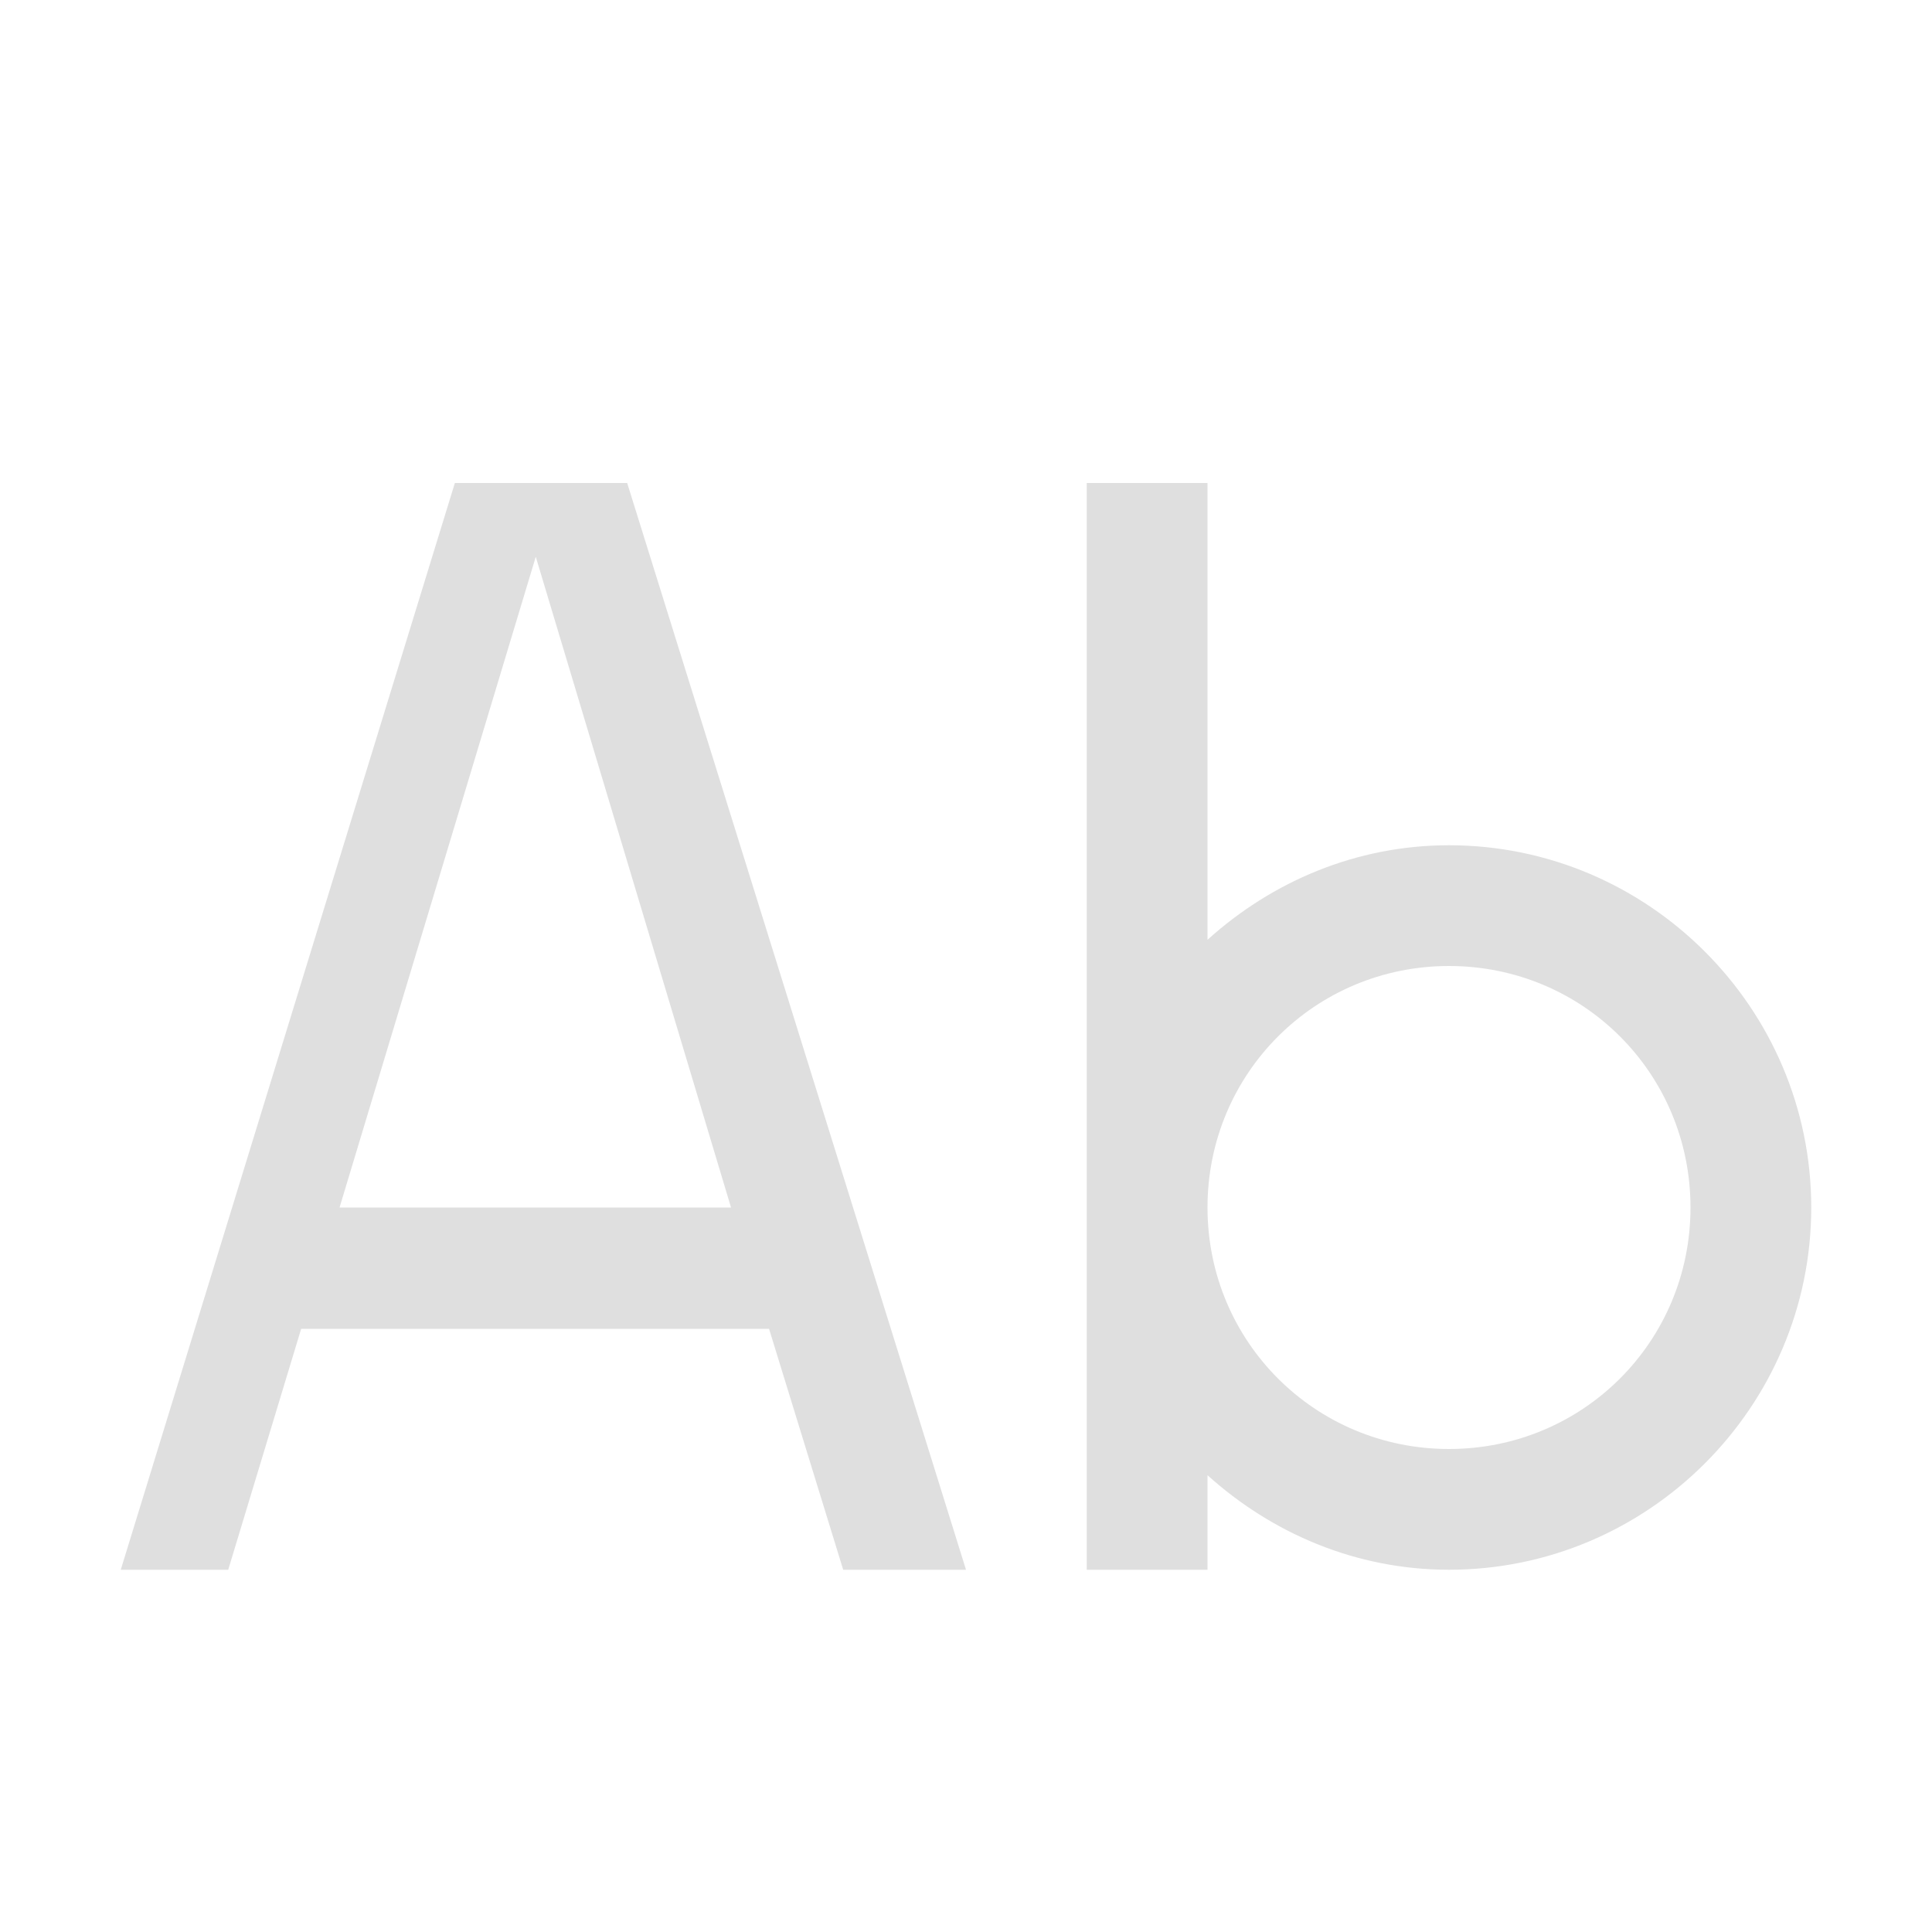 <svg width="16" height="16" version="1.1" viewBox="0 0 16 16" xmlns="http://www.w3.org/2000/svg">
 <defs>
  <style id="current-color-scheme" type="text/css">.ColorScheme-Text { color:#dfdfdf; } .ColorScheme-Highlight { color:#f34f17; }</style>
 </defs>
 <path d="m3.767 4-2.767 9h0.89l0.604-1.995h3.875l0.614 1.995h1.017l-2.806-9zm0.67 0.611 1.617 5.389h-3.242z" color="#dfdfdf" fill="#dfdfdf"/>
 <path d="m9 4v9h1v-0.783c0.533 0.481 1.23 0.783 2 0.783 1.651 0 3-1.349 3-3s-1.349-3-3-3c-0.77 0-1.468 0.302-2 0.783v-3.783zm3 4c1.111 0 2 0.89 2 2s-0.89 2-2 2-2-0.89-2-2 0.89-2 2-2z" color="#000000" color-rendering="auto" dominant-baseline="auto" fill="#dfdfdf" image-rendering="auto" shape-rendering="auto" solid-color="#000000" style="font-feature-settings:normal;font-variant-alternates:normal;font-variant-caps:normal;font-variant-ligatures:normal;font-variant-numeric:normal;font-variant-position:normal;isolation:auto;mix-blend-mode:normal;paint-order:stroke fill markers;shape-padding:0;text-decoration-color:#000000;text-decoration-line:none;text-decoration-style:solid;text-indent:0;text-orientation:mixed;text-transform:none;white-space:normal"/>
</svg>
